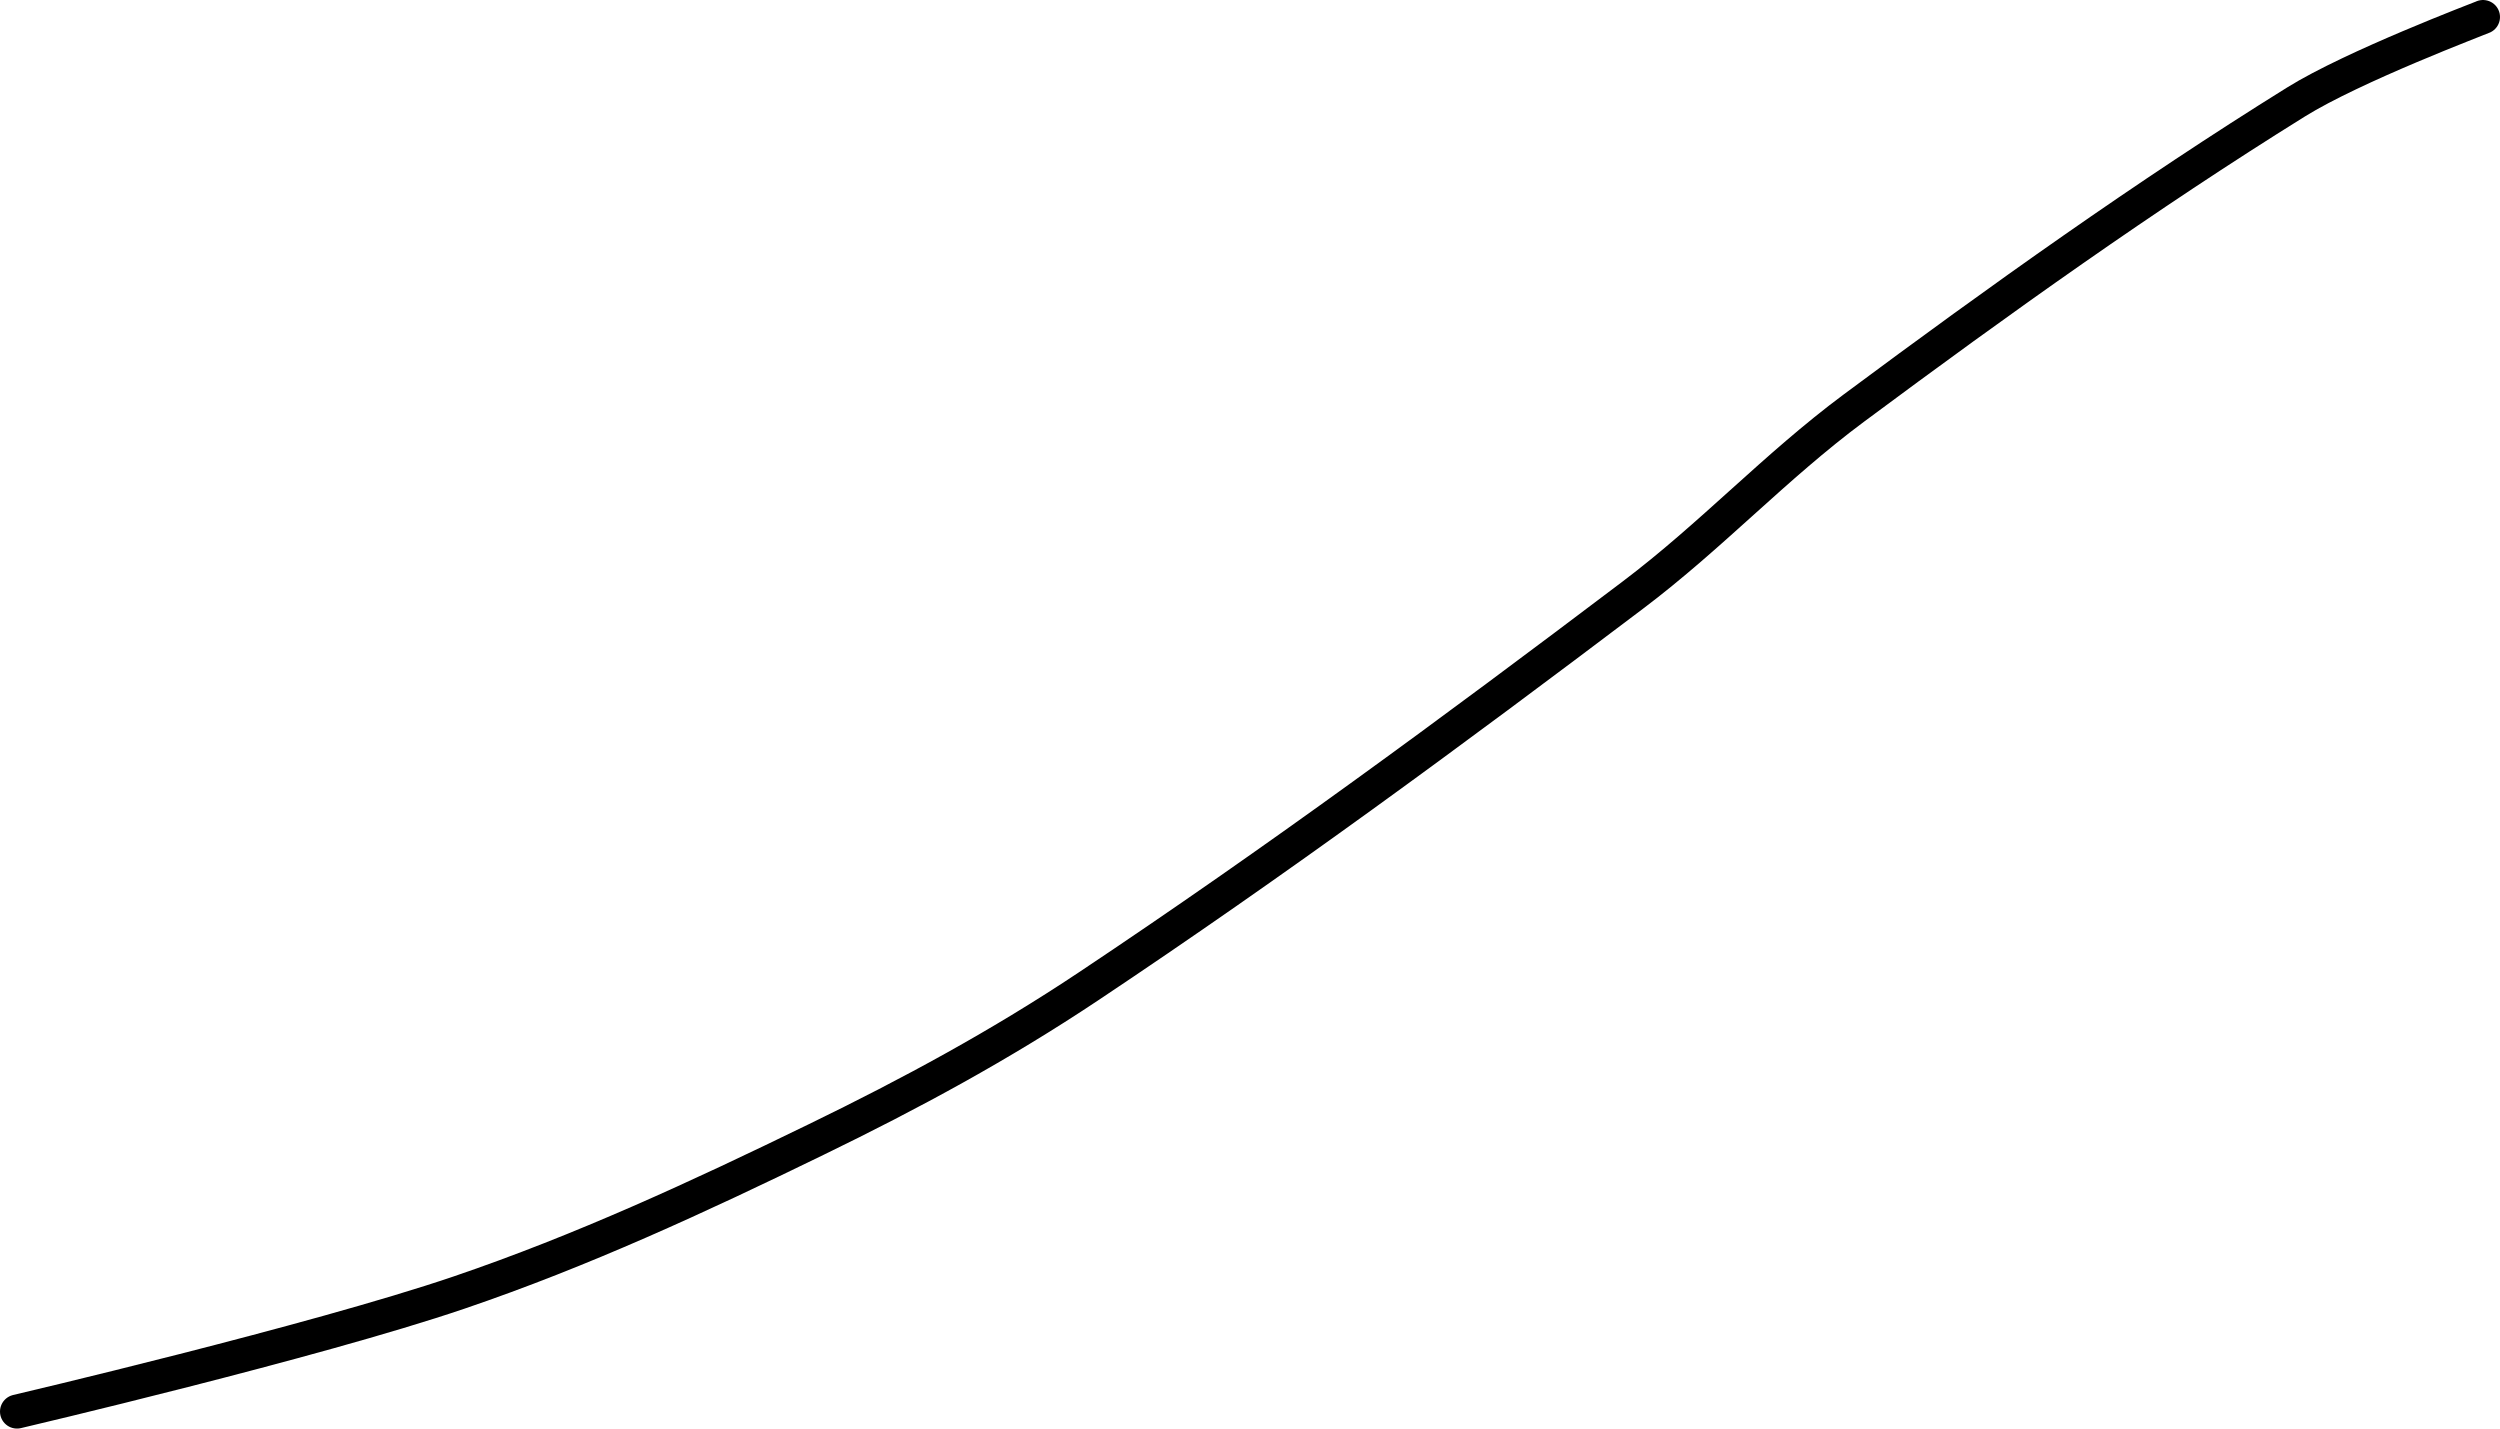 <?xml version="1.0" encoding="UTF-8" standalone="no"?><!DOCTYPE svg PUBLIC "-//W3C//DTD SVG 1.1//EN" "http://www.w3.org/Graphics/SVG/1.1/DTD/svg11.dtd"><svg xmlns="http://www.w3.org/2000/svg" version="1.1" width="147" height="84"><path fill="none" stroke="#000000" stroke-width="2" stroke-linecap="round" stroke-linejoin="round" d="M 146 1 c -0.19 0.09 -7.61 2.89 -11 5 c -8.86 5.51 -17.39 11.6 -26 18 c -4.64 3.45 -8.36 7.5 -13 11 c -10.73 8.11 -20.93 15.62 -32 23 c -5.16 3.44 -10.42 6.29 -16 9 c -6.94 3.38 -13.77 6.54 -21 9 c -8.52 2.9 -26 7 -26 7"/></svg>